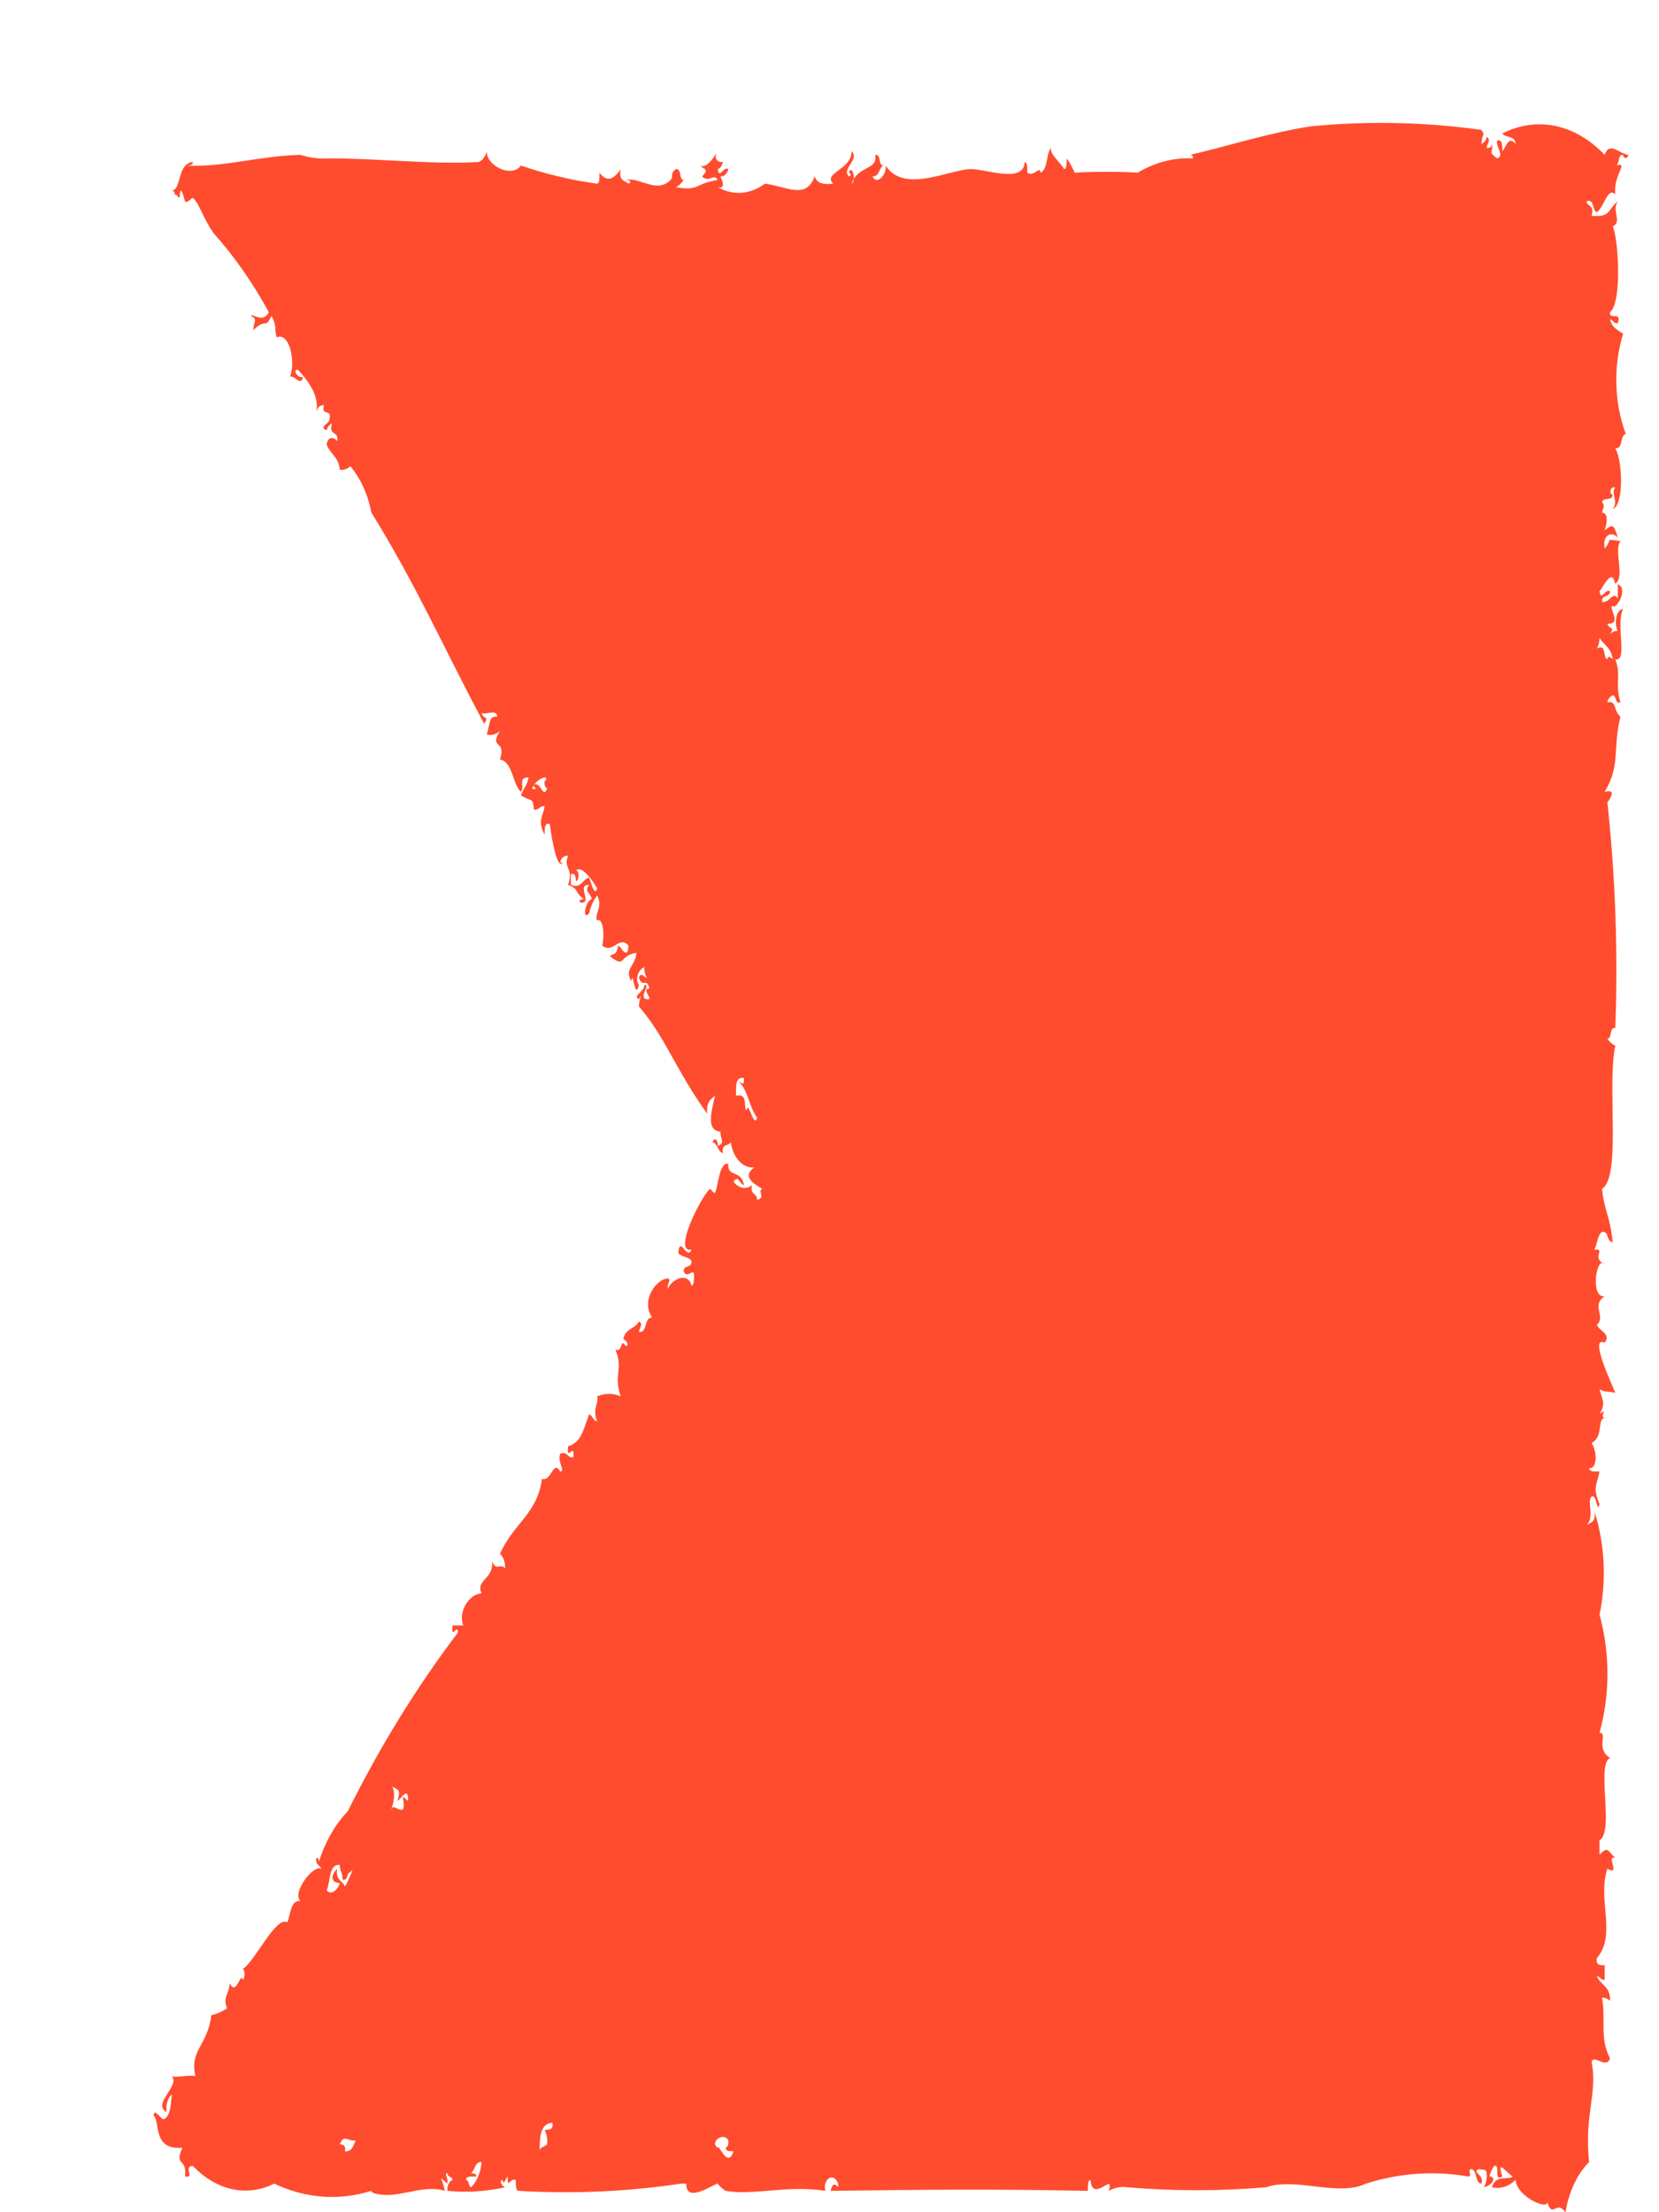 <svg width="27" height="36" viewBox="0 0 27 36" fill="none" xmlns="http://www.w3.org/2000/svg">
<g filter="url(#filter0_d_325_2918)">
<path fill-rule="evenodd" clip-rule="evenodd" d="M24.416 0.52C24.416 0.58 24.489 0.594 24.5 0.52C24.36 0.505 24.192 0.292 24.116 0.52C23.88 0.272 23.604 0.111 23.314 0.05C23.024 -0.01 22.727 0.031 22.451 0.172C22.505 0.253 22.662 0.197 22.665 0.346C22.559 0.197 22.513 0.385 22.451 0.462C22.446 0.371 22.456 0.261 22.365 0.288C22.34 0.392 22.492 0.53 22.365 0.578C22.208 0.451 22.305 0.505 22.281 0.346C22.273 0.392 22.246 0.416 22.194 0.404C22.202 0.335 22.273 0.272 22.194 0.23C22.186 0.294 22.148 0.319 22.11 0.346C22.124 0.137 22.181 0.222 22.11 0.114C21.188 -0.015 20.259 -0.035 19.334 0.056C18.65 0.16 17.918 0.396 17.369 0.52C17.396 0.524 17.42 0.528 17.412 0.578C17.105 0.562 16.799 0.641 16.515 0.811C16.282 0.791 15.731 0.791 15.49 0.811C15.454 0.726 15.412 0.648 15.363 0.578C15.355 0.648 15.368 0.745 15.319 0.752C15.236 0.613 15.09 0.522 15.103 0.404C15.025 0.509 15.055 0.76 14.933 0.811C14.928 0.683 14.828 0.888 14.719 0.811C14.714 0.745 14.73 0.648 14.676 0.636C14.663 1 14.03 0.741 13.781 0.752C13.427 0.772 12.7 1.149 12.414 0.694C12.435 0.845 12.265 1.023 12.2 0.87C12.308 0.88 12.306 0.737 12.373 0.694C12.292 0.689 12.343 0.505 12.243 0.52C12.292 0.772 11.967 0.687 11.859 0.989C11.951 0.934 11.854 0.656 11.816 0.811C11.841 0.811 11.865 0.861 11.816 0.87C11.686 0.749 12.003 0.588 11.859 0.462C11.865 0.76 11.381 0.818 11.562 0.989C11.419 1.004 11.297 0.996 11.259 0.87C11.113 1.256 10.816 1.035 10.448 0.989C10.331 1.077 10.201 1.127 10.069 1.137C9.936 1.147 9.804 1.116 9.68 1.046C9.821 1.085 9.751 0.923 9.724 0.87C9.752 0.875 9.78 0.866 9.803 0.844C9.827 0.823 9.845 0.79 9.853 0.752C9.772 0.698 9.708 0.927 9.68 0.752C9.729 0.741 9.748 0.689 9.767 0.636C9.648 0.648 9.618 0.547 9.68 0.462C9.594 0.598 9.491 0.749 9.383 0.694C9.494 0.764 9.529 0.768 9.426 0.87C9.535 0.985 9.621 0.811 9.68 0.929C9.28 0.996 9.391 1.112 8.999 1.046C9.048 1.023 9.091 0.982 9.126 0.929C9.045 0.923 9.097 0.737 8.999 0.752C8.894 0.832 8.97 0.87 8.913 0.929C8.686 1.159 8.413 0.876 8.188 0.929C8.232 0.925 8.296 0.958 8.229 0.989C8.167 0.938 8.064 0.94 8.102 0.756C8.005 0.888 7.894 0.993 7.758 0.811C7.75 0.88 7.767 0.977 7.718 0.989C7.3 0.932 6.885 0.834 6.477 0.694C6.336 0.899 5.912 0.704 5.923 0.462C5.912 0.503 5.894 0.54 5.872 0.57C5.849 0.6 5.822 0.623 5.793 0.636C5.069 0.683 4.063 0.57 3.317 0.578C3.173 0.585 3.03 0.565 2.89 0.52C2.219 0.536 1.638 0.725 1.051 0.694C1.087 0.683 1.138 0.694 1.138 0.636C0.878 0.666 0.96 1.078 0.797 1.105C0.822 1.109 0.846 1.112 0.841 1.163C0.884 1.163 0.889 1.209 0.924 1.221C0.933 0.923 1.005 1.275 1.011 1.277C1.057 1.314 1.122 1.209 1.138 1.221C1.233 1.287 1.319 1.581 1.481 1.801C1.815 2.175 2.116 2.605 2.376 3.082C2.274 3.268 2.122 3.094 2.079 3.141C2.203 3.191 2.127 3.229 2.122 3.373C2.344 3.156 2.303 3.376 2.419 3.141C2.517 3.321 2.457 3.373 2.506 3.491C2.712 3.4 2.814 3.887 2.72 4.132C2.795 4.097 2.895 4.302 2.933 4.132C2.863 4.174 2.746 4.015 2.847 4.015C3.044 4.228 3.198 4.457 3.147 4.712C3.154 4.674 3.171 4.641 3.195 4.619C3.218 4.598 3.246 4.59 3.274 4.596C3.219 4.785 3.414 4.638 3.36 4.828C3.366 4.89 3.176 4.948 3.317 5.002C3.328 4.94 3.366 4.913 3.404 4.886C3.339 5.107 3.52 4.998 3.487 5.178C3.43 5.103 3.328 5.103 3.317 5.238C3.376 5.389 3.512 5.436 3.531 5.645C3.59 5.654 3.65 5.633 3.701 5.587C3.867 5.782 3.987 6.045 4.044 6.341C4.79 7.549 5.171 8.447 5.88 9.779C5.966 9.643 5.869 9.713 5.837 9.604C5.912 9.635 6.088 9.533 6.093 9.662C5.955 9.651 5.982 9.751 5.923 9.953C5.997 9.973 6.073 9.953 6.137 9.895C5.95 10.196 6.247 10.026 6.137 10.359C6.35 10.402 6.334 10.75 6.477 10.886C6.55 10.785 6.415 10.657 6.604 10.649C6.58 10.773 6.515 10.843 6.477 10.943C6.669 11.063 6.664 10.959 6.691 11.176C6.772 11.187 6.785 11.11 6.864 11.118C6.842 11.282 6.739 11.35 6.864 11.584C6.866 11.491 6.856 11.383 6.947 11.408C6.956 11.462 7.042 12.157 7.161 12.048C7.061 12.048 7.177 11.892 7.245 11.932C7.158 12.128 7.345 12.124 7.245 12.399C7.431 12.469 7.356 12.53 7.502 12.631C7.458 12.629 7.394 12.658 7.458 12.691C7.65 12.693 7.372 12.391 7.588 12.399C7.502 12.519 7.604 12.511 7.631 12.631C7.523 12.662 7.469 12.993 7.588 12.863C7.613 12.752 7.657 12.652 7.718 12.573C7.821 12.755 7.664 12.887 7.718 12.979C7.799 12.929 7.848 13.157 7.802 13.388C7.98 13.533 8.072 13.212 8.229 13.388C8.221 13.432 8.229 13.502 8.188 13.504C8.123 13.49 8.115 13.409 8.059 13.388C8.031 13.579 7.967 13.498 7.929 13.564C8.194 13.765 8.059 13.552 8.359 13.504C8.329 13.753 8.161 13.749 8.272 13.97C8.307 13.749 8.326 14.303 8.399 14.03C8.345 13.968 8.359 13.796 8.486 13.738C8.484 13.802 8.499 13.864 8.529 13.912C8.478 13.904 8.432 13.808 8.399 13.912C8.459 14.09 8.521 13.896 8.57 14.086C8.421 14.094 8.659 14.28 8.529 14.26C8.377 14.245 8.605 14.005 8.486 14.03C8.496 14.131 8.283 14.208 8.399 14.26C8.469 14.125 8.394 14.28 8.399 14.379C8.832 14.88 8.983 15.387 9.51 16.126C9.491 15.942 9.562 15.886 9.637 15.834C9.572 16.11 9.494 16.393 9.724 16.416C9.729 16.561 9.805 16.598 9.68 16.649C9.694 16.555 9.624 16.492 9.597 16.59C9.683 16.606 9.68 16.749 9.767 16.765C9.737 16.61 9.853 16.652 9.894 16.59C9.912 16.714 9.961 16.823 10.032 16.898C10.103 16.973 10.19 17.008 10.278 16.997C10.037 17.163 10.343 17.303 10.408 17.349C10.319 17.364 10.47 17.504 10.321 17.523C10.321 17.407 10.205 17.45 10.237 17.287C10.19 17.324 10.135 17.338 10.081 17.328C10.027 17.317 9.977 17.283 9.937 17.229C10.024 17.113 10.021 17.256 10.108 17.287C10.062 17.024 9.837 17.171 9.853 16.941C9.702 16.904 9.686 17.328 9.637 17.407C9.618 17.436 9.567 17.334 9.551 17.349C9.397 17.496 8.948 18.394 9.253 18.336C9.186 18.526 9.059 18.085 9.04 18.394C9.086 18.452 9.21 18.456 9.253 18.514C9.267 18.646 9.129 18.576 9.126 18.684C9.183 18.83 9.286 18.622 9.297 18.744C9.291 18.816 9.302 18.909 9.253 18.921C9.194 18.673 8.907 18.839 8.87 18.977C8.853 18.878 8.932 18.828 8.87 18.804C8.691 18.808 8.421 19.153 8.613 19.443C8.475 19.431 8.545 19.697 8.399 19.675C8.405 19.609 8.475 19.544 8.399 19.503C8.337 19.629 8.172 19.617 8.145 19.795C8.191 19.807 8.248 19.888 8.188 19.907C8.075 19.756 8.153 20.004 8.015 19.966C8.15 20.271 7.98 20.372 8.102 20.724C7.977 20.669 7.843 20.669 7.718 20.724C7.75 20.84 7.634 20.918 7.718 21.131C7.653 21.119 7.645 21.038 7.588 21.014C7.48 21.312 7.456 21.467 7.245 21.537C7.215 21.804 7.361 21.452 7.331 21.715C7.231 21.738 7.239 21.607 7.118 21.657C7.064 21.8 7.212 21.939 7.118 21.947C7.007 21.742 6.967 22.125 6.82 22.064C6.745 22.64 6.356 22.787 6.137 23.287C6.164 23.311 6.187 23.345 6.201 23.386C6.216 23.427 6.223 23.473 6.22 23.519C6.137 23.434 6.072 23.577 6.007 23.403C6.042 23.701 5.734 23.708 5.837 23.929C5.631 23.941 5.453 24.231 5.539 24.451H5.366C5.334 24.707 5.453 24.405 5.453 24.567C4.785 25.446 4.184 26.421 3.658 27.478C3.455 27.688 3.294 27.969 3.19 28.295C3.187 28.26 3.182 28.225 3.147 28.237C3.133 28.349 3.203 28.349 3.231 28.411C3.095 28.334 2.744 28.814 2.89 28.934C2.725 28.922 2.733 29.146 2.676 29.282C2.49 29.169 2.138 29.94 1.949 30.041C1.99 30.056 1.99 30.199 1.949 30.215C1.916 30.079 1.846 30.497 1.738 30.273C1.722 30.482 1.622 30.486 1.695 30.683C1.613 30.736 1.527 30.774 1.438 30.795C1.387 31.275 1.079 31.364 1.181 31.786C1.068 31.759 0.87 31.817 0.797 31.786C0.933 31.949 0.468 32.235 0.711 32.371C0.703 32.315 0.707 32.258 0.722 32.206C0.738 32.154 0.764 32.11 0.797 32.08C0.781 32.251 0.773 32.432 0.67 32.487C0.611 32.494 0.511 32.289 0.5 32.428C0.616 32.529 0.47 32.99 0.968 32.951C0.827 33.265 1.051 33.106 1.011 33.419C1.187 33.447 0.97 33.261 1.138 33.245C1.326 33.444 1.545 33.574 1.775 33.624C2.006 33.675 2.242 33.644 2.463 33.535C2.973 33.777 3.519 33.817 4.044 33.652C4.041 33.652 4.028 33.687 4.171 33.71C4.514 33.768 4.893 33.543 5.239 33.652C5.193 33.419 5.112 33.392 5.282 33.535C5.301 33.431 5.22 33.385 5.282 33.361C5.282 33.435 5.355 33.412 5.366 33.474C5.339 33.483 5.316 33.507 5.3 33.54C5.285 33.573 5.279 33.612 5.282 33.652C5.595 33.683 5.91 33.663 6.22 33.594C6.174 33.578 6.117 33.497 6.177 33.474C6.199 33.582 6.226 33.45 6.264 33.419C6.255 33.64 6.299 33.439 6.393 33.474C6.399 33.543 6.385 33.64 6.437 33.652C7.32 33.705 8.204 33.666 9.083 33.535H9.17C9.156 33.872 9.626 33.535 9.68 33.535C9.718 33.585 9.762 33.625 9.81 33.652C10.254 33.733 10.813 33.555 11.432 33.652C11.426 33.63 11.424 33.607 11.425 33.583C11.426 33.56 11.43 33.537 11.438 33.517C11.446 33.496 11.457 33.479 11.47 33.465C11.483 33.451 11.498 33.442 11.515 33.438C11.531 33.433 11.547 33.434 11.563 33.44C11.579 33.446 11.593 33.456 11.606 33.471C11.618 33.486 11.629 33.505 11.635 33.526C11.642 33.547 11.646 33.57 11.646 33.594C11.584 33.528 11.54 33.532 11.519 33.652C13.181 33.632 14.038 33.621 15.704 33.652C15.709 33.582 15.695 33.485 15.747 33.474C15.779 33.868 16.147 33.327 16.044 33.652C16.14 33.599 16.242 33.58 16.344 33.594C17.098 33.658 17.853 33.658 18.607 33.594C19.08 33.427 19.785 33.752 20.229 33.535C20.776 33.361 21.34 33.321 21.897 33.419C21.975 33.404 21.872 33.323 21.94 33.299C22.048 33.307 22 33.528 22.11 33.535C22.165 33.389 21.943 33.35 22.067 33.299C22.116 33.311 22.189 33.292 22.194 33.361C22.199 33.402 22.197 33.444 22.19 33.484C22.183 33.524 22.169 33.562 22.151 33.594C22.321 33.551 22.343 33.412 22.24 33.419C22.256 33.352 22.284 33.292 22.321 33.245C22.424 33.218 22.3 33.508 22.451 33.419C22.351 33.11 22.521 33.365 22.621 33.419C22.543 33.485 22.343 33.377 22.281 33.594C22.415 33.627 22.552 33.584 22.665 33.474C22.692 33.764 23.224 33.977 23.178 33.826C23.27 34.124 23.319 33.787 23.478 34C23.532 33.669 23.669 33.379 23.862 33.183C23.781 32.406 24.003 32.076 23.903 31.554C23.946 31.422 24.138 31.681 24.203 31.496C24.03 31.163 24.138 30.896 24.073 30.509C24.119 30.505 24.165 30.524 24.203 30.563C24.213 30.315 24.046 30.311 23.989 30.157C24.043 30.16 24.049 30.23 24.116 30.215V29.982C24.051 29.979 23.97 29.99 23.989 29.866C24.316 29.483 23.992 28.91 24.16 28.411C24.392 28.535 24.122 28.183 24.289 28.237C24.154 28.109 24.176 28.043 24.032 28.179V27.947C24.279 27.803 23.973 26.716 24.203 26.608C23.959 26.453 24.178 26.205 24.032 26.197C24.204 25.581 24.204 24.894 24.032 24.277C24.149 23.717 24.118 23.116 23.946 22.586C23.984 22.776 23.881 22.772 23.819 22.822C23.962 22.686 23.819 22.431 23.903 22.354C23.992 22.303 23.989 22.652 24.032 22.474C23.916 22.21 23.989 22.164 24.032 21.947C23.968 21.939 23.873 21.967 23.862 21.889C23.997 21.913 23.997 21.622 23.903 21.483C24.127 21.355 23.959 21.045 24.16 21.073C23.984 21.104 24.2 20.871 24.032 21.014C24.135 20.829 24.084 20.809 24.032 20.608C24.138 20.666 24.122 20.628 24.289 20.666C24.216 20.488 23.862 19.733 24.116 19.849C24.224 19.706 24.035 19.668 23.989 19.559C24.143 19.42 23.887 19.245 24.116 19.095C23.87 19.126 23.984 18.419 24.116 18.572C23.884 18.464 24.151 18.319 23.946 18.336C23.997 18.251 23.997 18.1 24.073 18.046C24.197 18.042 24.127 18.177 24.246 18.22C24.203 17.779 24.116 17.732 24.073 17.349C24.392 17.132 24.149 15.665 24.289 15.019C24.24 14.995 24.196 14.956 24.16 14.903C24.241 14.895 24.189 14.709 24.289 14.729C24.334 13.503 24.291 12.273 24.16 11.059C24.297 10.866 24.213 10.862 24.116 10.886C24.381 10.44 24.241 10.185 24.373 9.662C24.257 9.577 24.316 9.391 24.16 9.43C24.17 9.364 24.208 9.339 24.246 9.314C24.311 9.318 24.279 9.461 24.373 9.43C24.276 9.109 24.392 9.012 24.289 8.729C24.5 8.774 24.289 8.149 24.416 7.913C24.289 7.913 24.273 8.184 24.33 8.265C24.285 8.264 24.24 8.283 24.203 8.319C24.287 8.188 24.192 8.257 24.16 8.149C24.414 8.164 24.165 7.878 24.246 7.859C24.284 7.944 24.516 7.592 24.33 7.506V7.739C24.241 7.611 24.203 7.814 24.073 7.797C24.062 7.665 24.197 7.735 24.203 7.622C24.122 7.569 24.06 7.797 24.032 7.622C24.081 7.572 24.238 7.22 24.284 7.499C24.457 7.414 24.257 6.947 24.373 6.806C24.095 6.763 24.254 6.779 24.116 6.926C24.07 6.69 24.249 6.64 24.33 6.752C24.268 6.529 24.241 6.523 24.116 6.632C24.16 6.485 24.173 6.353 24.073 6.341C24.089 6.26 24.127 6.245 24.073 6.167C24.1 6.086 24.238 6.16 24.246 6.051C24.187 6.047 24.2 5.904 24.289 5.935C24.208 6.024 24.349 6.164 24.246 6.283C24.424 6.233 24.416 5.529 24.289 5.292C24.419 5.316 24.36 5.084 24.46 5.062C24.366 4.813 24.313 4.536 24.306 4.254C24.298 3.971 24.336 3.689 24.416 3.431C24.33 3.373 24.233 3.33 24.203 3.199C24.257 3.202 24.262 3.276 24.33 3.257C24.397 3.05 24.187 3.222 24.203 3.082C24.411 2.904 24.33 1.828 24.246 1.685C24.408 1.612 24.222 1.424 24.33 1.277C24.165 1.399 24.222 1.544 23.903 1.511C23.951 1.325 23.835 1.37 23.819 1.277C23.954 1.225 23.908 1.43 23.989 1.453C24.103 1.383 24.162 1.035 24.289 1.163C24.251 0.834 24.53 0.629 24.289 0.694C24.368 0.689 24.319 0.505 24.416 0.52ZM6.693 10.769L6.691 10.773C6.685 10.816 6.707 10.823 6.734 10.827C6.65 10.866 6.653 10.823 6.691 10.773L6.693 10.769C6.741 10.708 6.8 10.666 6.864 10.649C6.912 10.663 6.885 10.709 6.864 10.709C6.856 10.777 6.872 10.812 6.904 10.827C6.842 11.017 6.799 10.711 6.693 10.769ZM7.588 12.283C7.475 12.302 7.469 12.469 7.291 12.399V12.225C7.361 12.201 7.369 12.267 7.375 12.341C7.429 12.327 7.431 12.166 7.375 12.166C7.461 12.07 7.648 12.329 7.718 12.457C7.677 12.612 7.613 12.335 7.588 12.283ZM10.151 16.066C10.091 16.053 10.189 15.777 9.981 15.834C9.973 15.665 9.975 15.516 10.108 15.542C10.11 15.693 10.075 15.615 10.021 15.602C10.173 15.727 10.194 16.029 10.321 16.184C10.273 16.389 10.178 15.886 10.151 16.066ZM3.317 28.759C3.382 28.62 3.344 28.33 3.531 28.349C3.525 28.458 3.582 28.473 3.574 28.585C3.668 28.62 3.636 28.473 3.701 28.469C3.793 28.326 3.652 28.651 3.614 28.701C3.577 28.601 3.458 28.605 3.487 28.411C3.366 28.535 3.398 28.643 3.531 28.643C3.498 28.759 3.382 28.852 3.317 28.759ZM3.614 33.009C3.631 32.908 3.582 32.901 3.531 32.893C3.603 32.73 3.641 32.839 3.787 32.835C3.75 32.92 3.722 33.021 3.614 33.009ZM4.385 27.42C4.323 27.529 4.474 27.254 4.385 27.072C4.498 27.141 4.517 27.122 4.471 27.304C4.52 27.288 4.647 27.049 4.641 27.304C4.606 27.292 4.598 27.246 4.555 27.246C4.631 27.629 4.42 27.351 4.385 27.42ZM5.666 33.594C5.62 33.578 5.636 33.474 5.582 33.474C5.593 33.396 5.688 33.427 5.753 33.419C5.75 33.361 5.701 33.373 5.666 33.361C5.734 33.315 5.728 33.176 5.837 33.183C5.831 33.265 5.813 33.345 5.783 33.416C5.754 33.487 5.714 33.547 5.666 33.594ZM6.864 32.661C6.898 32.728 6.912 32.811 6.904 32.893C6.869 32.943 6.788 32.928 6.777 33.009C6.799 32.92 6.742 32.553 6.991 32.545C7.01 32.669 6.929 32.657 6.864 32.661ZM9.68 32.951C9.535 32.851 9.794 32.684 9.853 32.835C9.859 32.901 9.843 32.939 9.81 32.951C9.816 33.021 9.886 33.001 9.937 33.009C9.843 33.307 9.702 32.877 9.68 32.951ZM24.032 8.381C24.103 8.497 24.227 8.542 24.246 8.729C24.208 8.695 24.17 8.66 24.16 8.729C24.078 8.706 24.154 8.462 23.989 8.555C24.016 8.505 24.032 8.444 24.032 8.381Z" fill="#FF4C2E"/>
</g>
<defs>
<filter id="filter0_d_325_2918" x="0.5" y="0" width="26" height="36" filterUnits="userSpaceOnUse" color-interpolation-filters="sRGB">
<feFlood flood-opacity="0" result="BackgroundImageFix"/>
<feColorMatrix in="SourceAlpha" type="matrix" values="0 0 0 0 0 0 0 0 0 0 0 0 0 0 0 0 0 0 127 0" result="hardAlpha"/>
<feOffset dx="2" dy="2"/>
<feComposite in2="hardAlpha" operator="out"/>
<feColorMatrix type="matrix" values="0 0 0 0 0.313 0 0 0 0 0.094 0 0 0 0 0 0 0 0 0.85 0"/>
<feBlend mode="normal" in2="BackgroundImageFix" result="effect1_dropShadow_325_2918"/>
<feBlend mode="normal" in="SourceGraphic" in2="effect1_dropShadow_325_2918" result="shape"/>
</filter>
</defs>
</svg>
